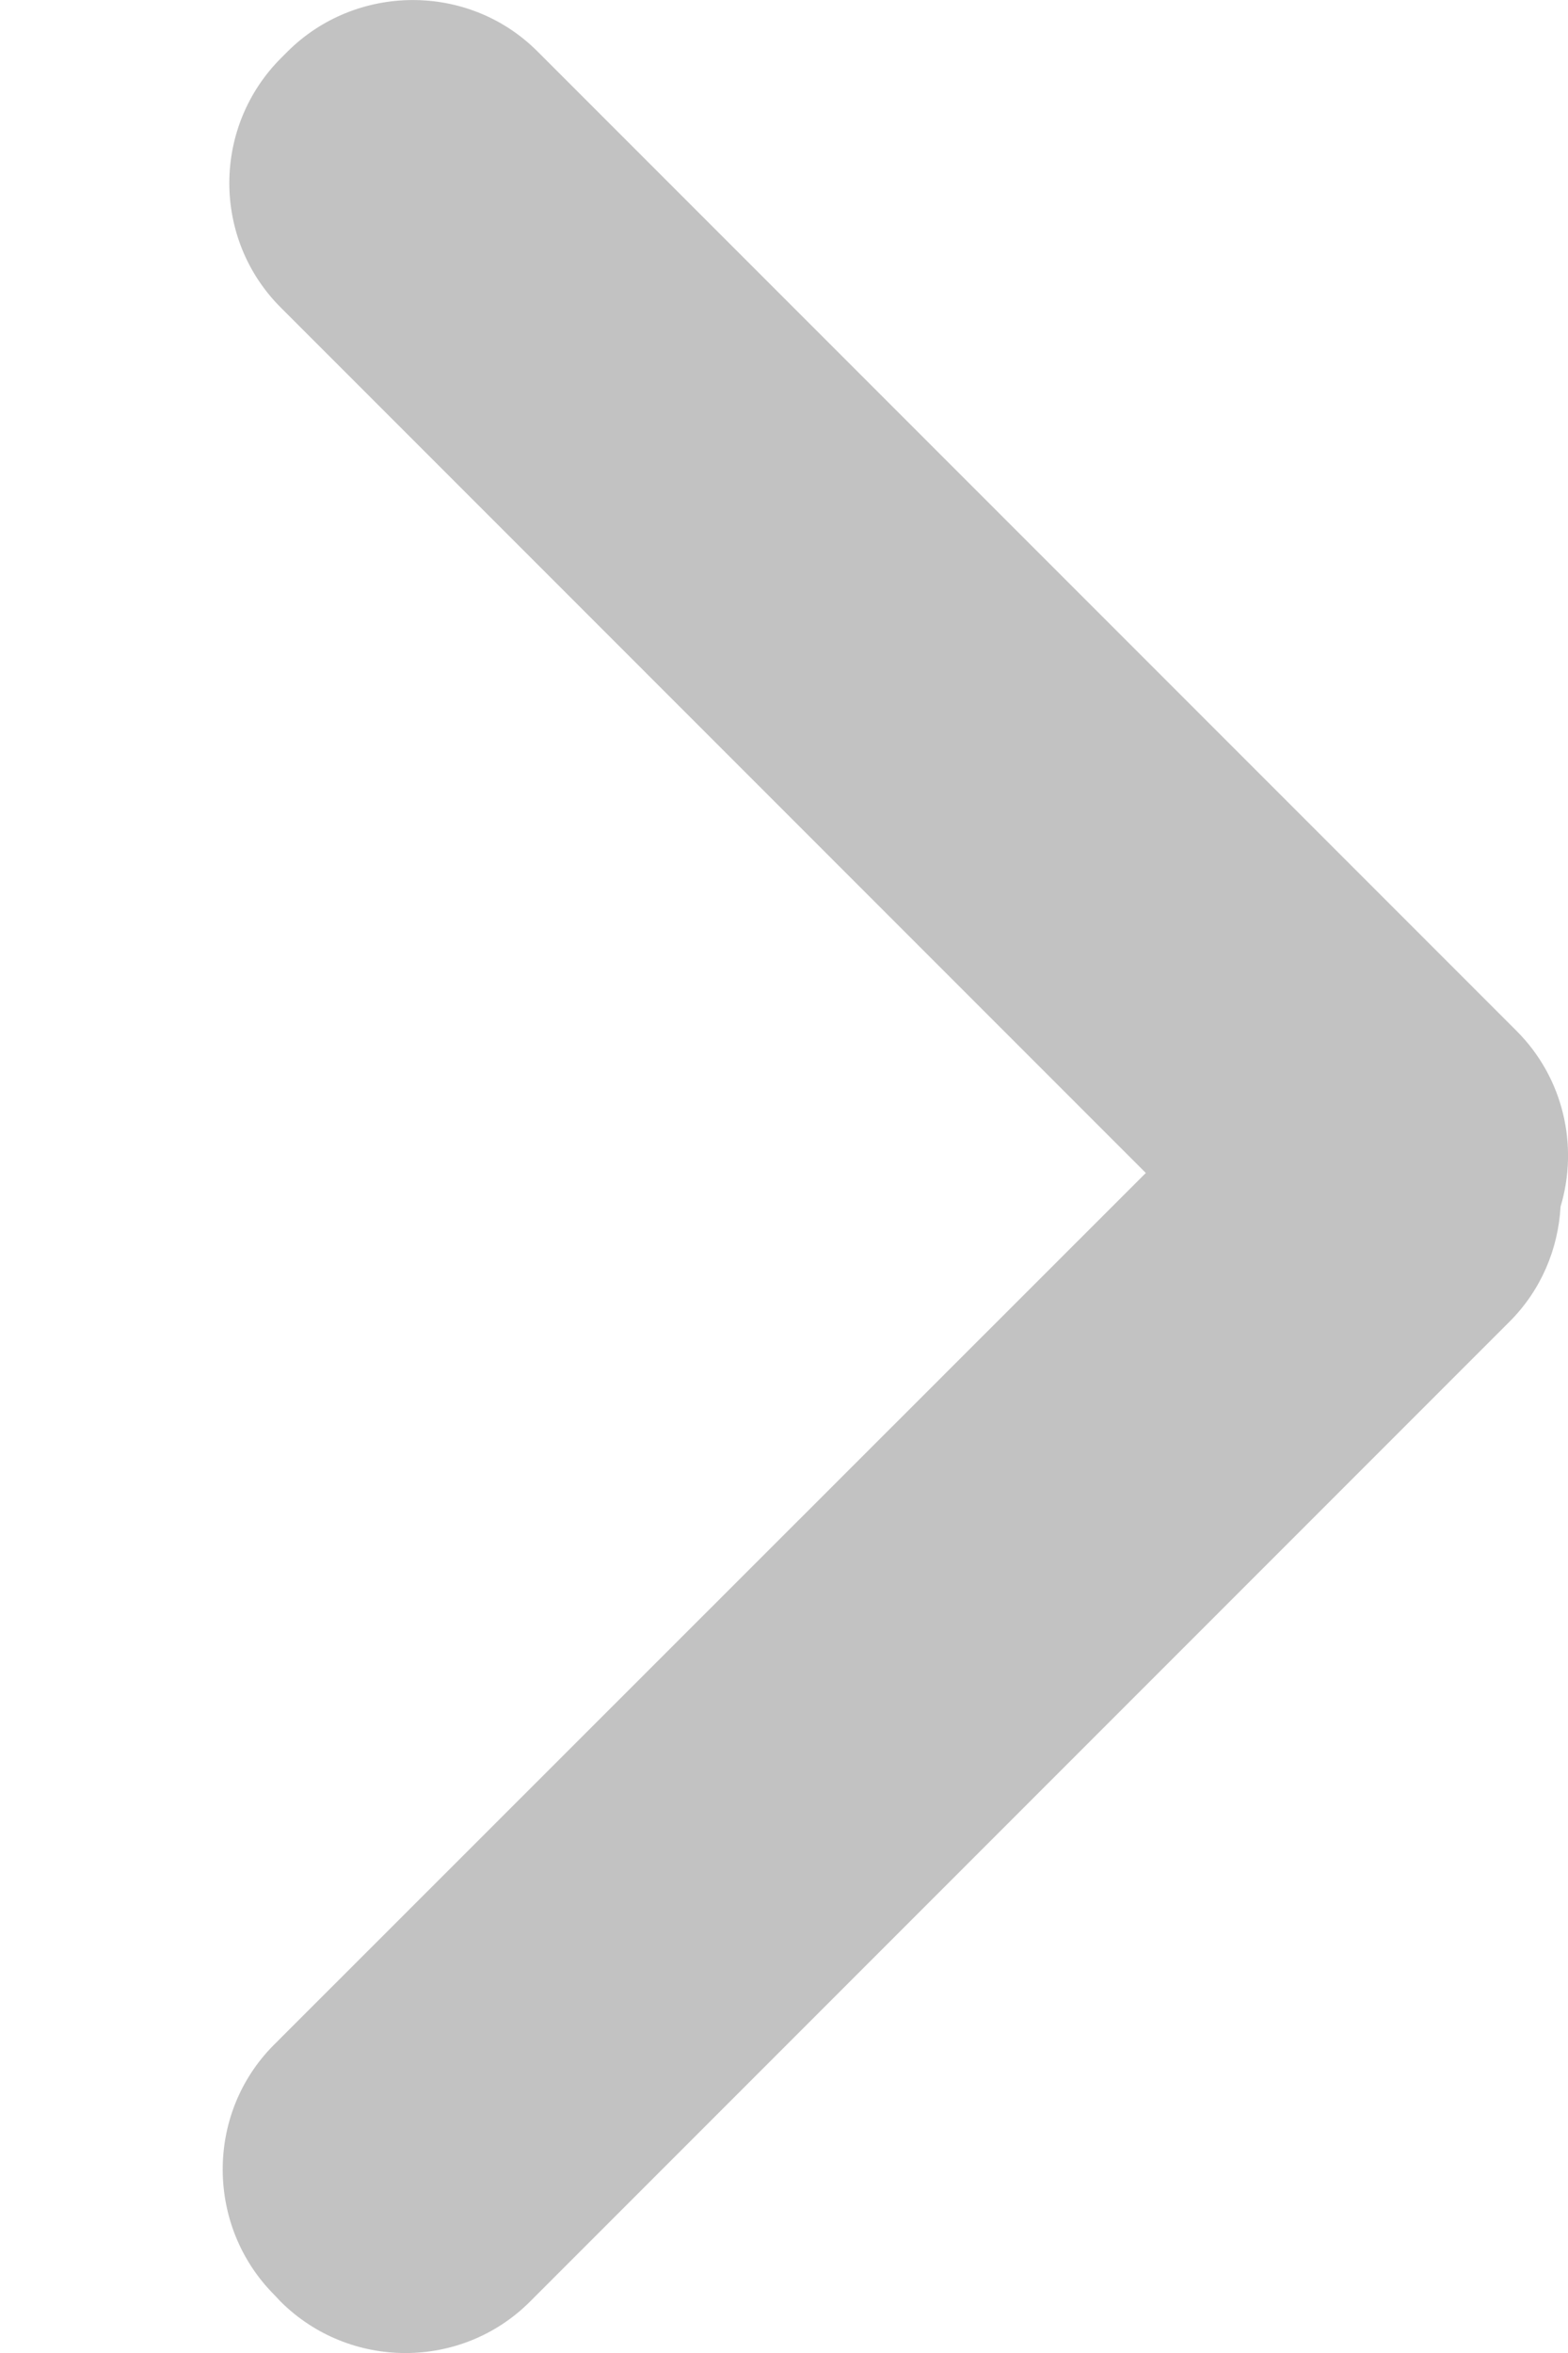 <svg width="4px" height="6px" viewBox="0 0 4 6" version="1.1" xmlns="http://www.w3.org/2000/svg" xmlns:xlink="http://www.w3.org/1999/xlink">
    <g stroke="none" stroke-width="1" fill="none" fill-rule="evenodd">
        <g transform="translate(-1060, -1540)" fill-rule="nonzero" fill="#C2C2C2">
            <g transform="translate(170, 1143)">
                <g id="Bid_Price" transform="translate(93, 392)">
                    <g id="Arrow" transform="translate(0, 5)">
                        <g id="Arrow_Right" transform="translate(645.5, 3) scale(-1, 1) translate(-645.5, -3) translate(490, 0)">
                            <g id="Shape">
                                <path d="M1.793,4.697 C1.9,4.691 2.005,4.648 2.086,4.567 L4.585,2.068 C4.76,1.893 4.76,1.607 4.584,1.431 L4.568,1.416 C4.394,1.242 4.107,1.239 3.931,1.414 L1.707,3.639 L-0.5,1.432 C-0.675,1.257 -0.961,1.257 -1.137,1.434 L-1.152,1.449 C-1.326,1.623 -1.329,1.91 -1.154,2.086 L1.345,4.585 C1.466,4.706 1.64,4.743 1.793,4.697 Z" transform="translate(1.716, 3) rotate(90) translate(-1.716, -3) "></path>
                            </g>
                        </g>
                    </g>
                </g>
            </g>
        </g>
    </g>
</svg>